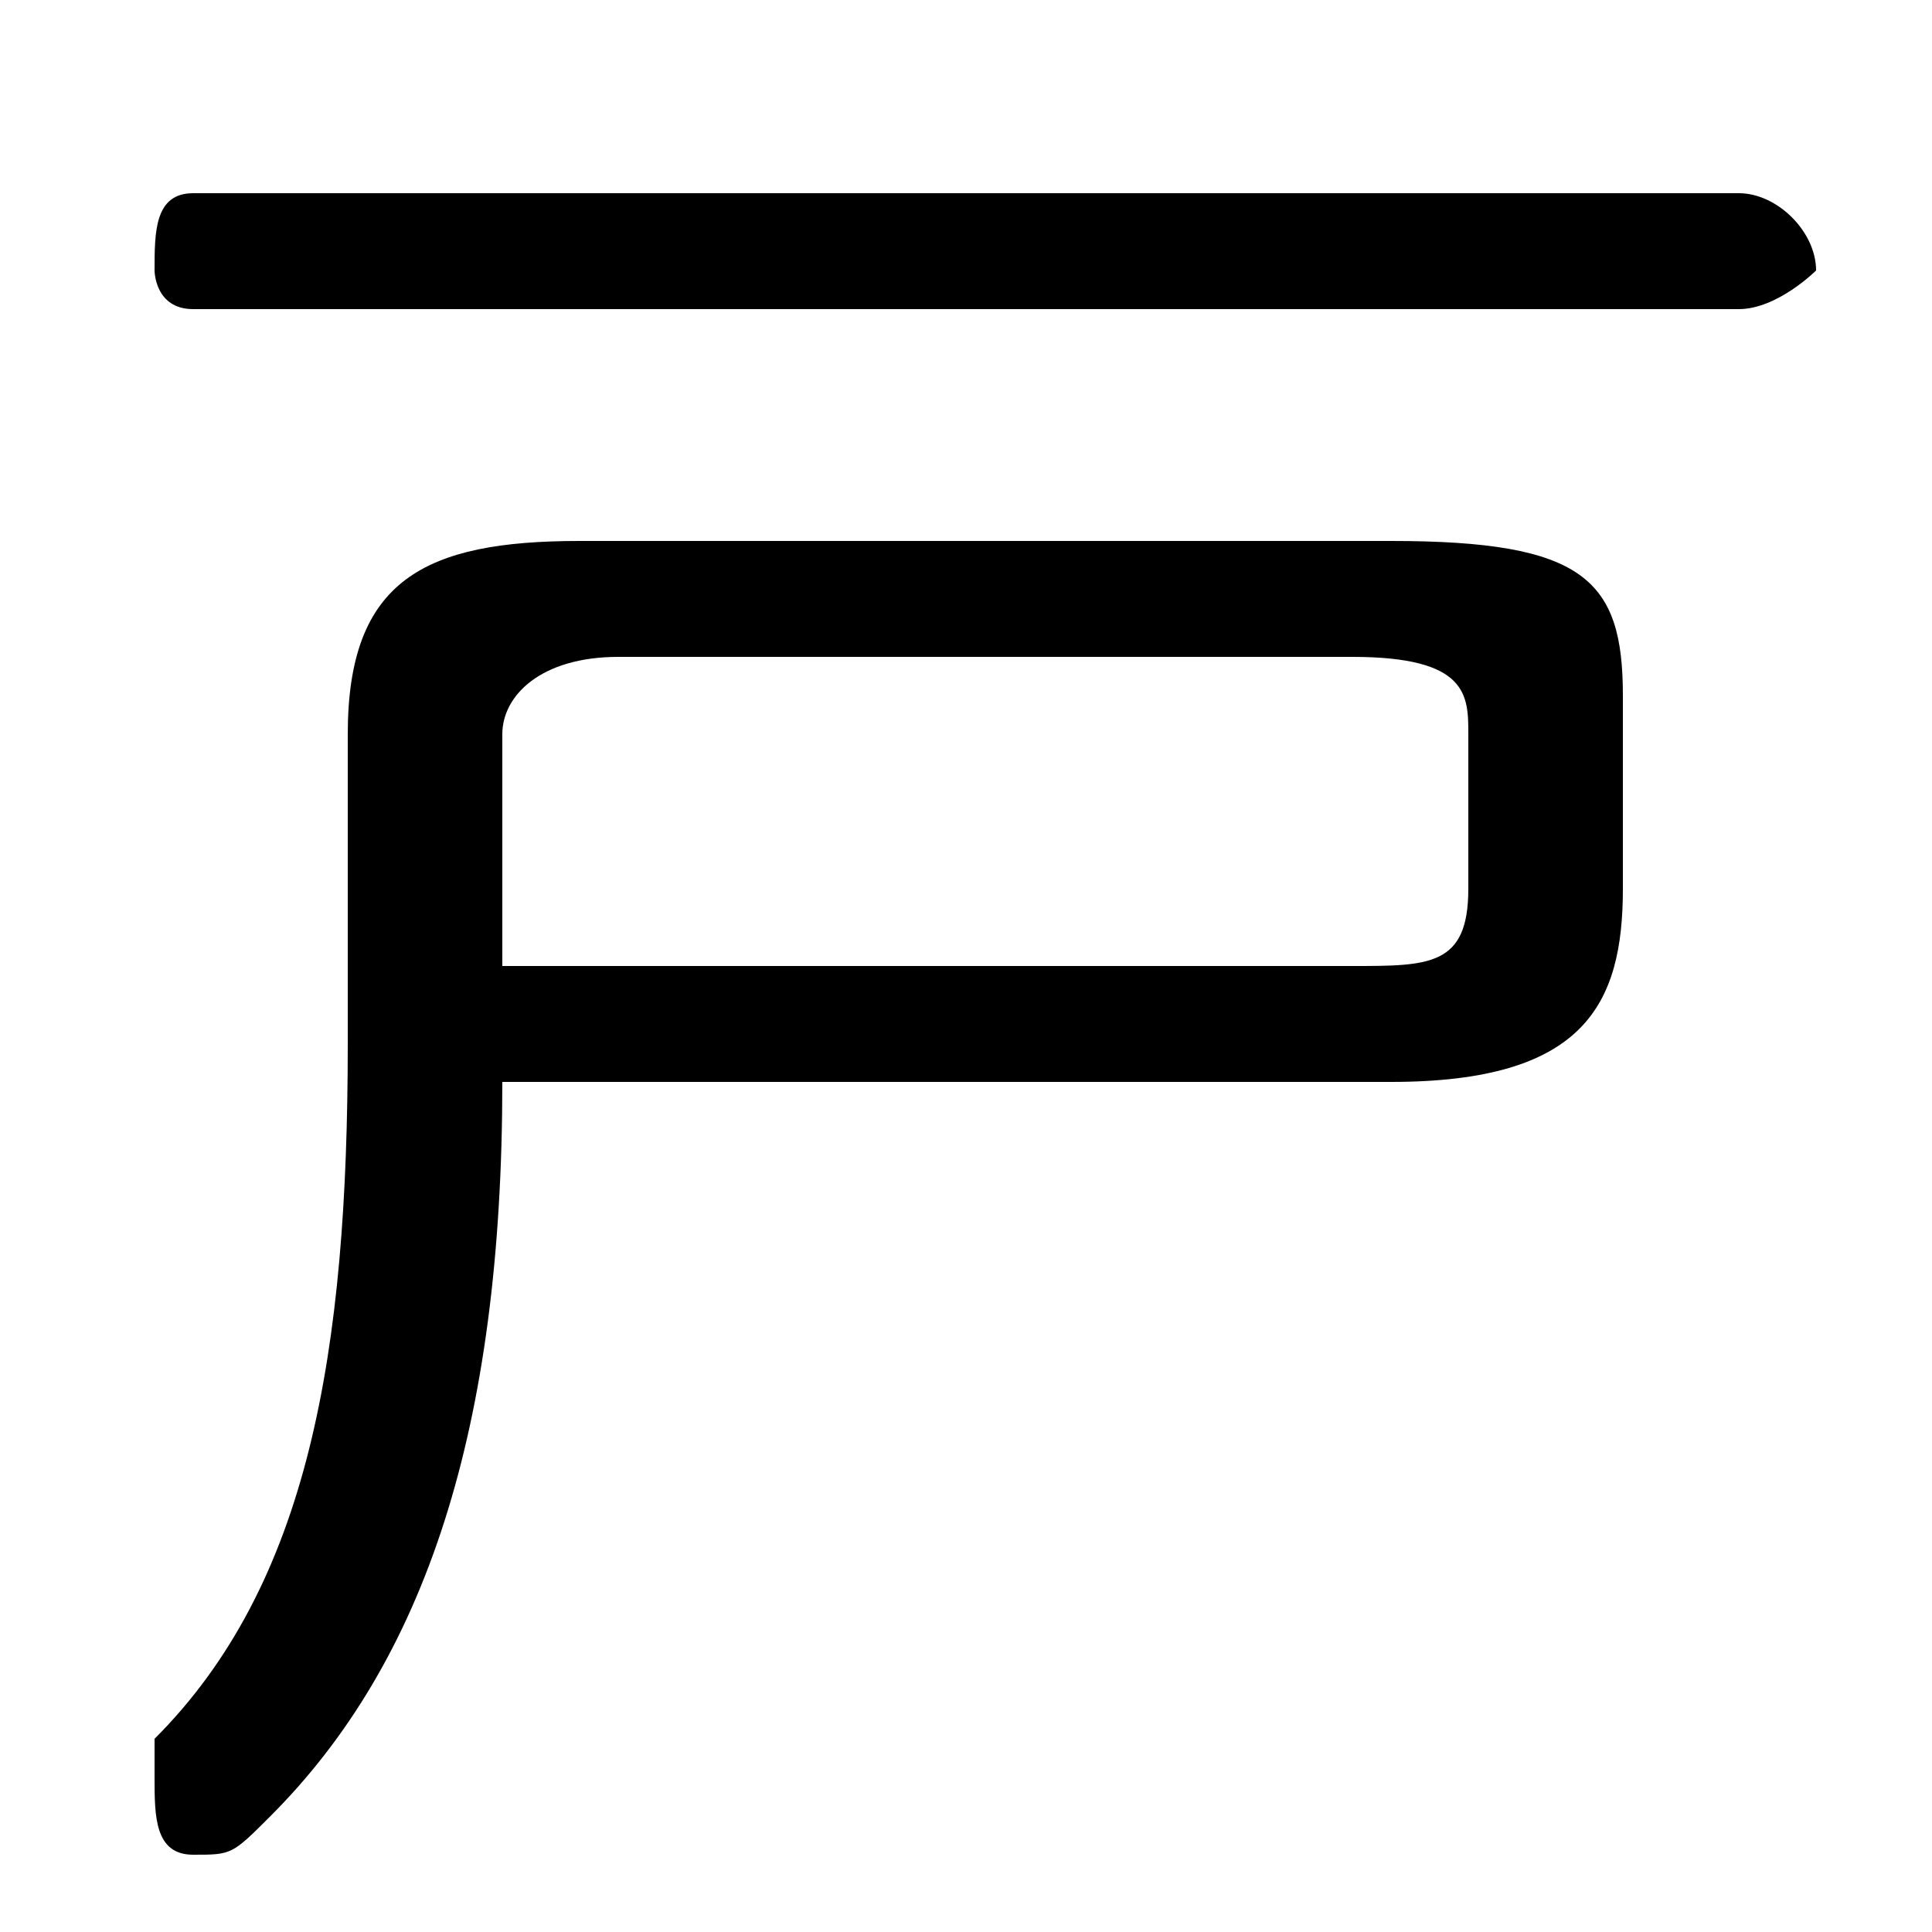 <svg xmlns="http://www.w3.org/2000/svg" viewBox="0 -44.0 50.0 50.0">
    <rect x="0" y="-44.0" width="50.0" height="50.0" fill="#808080" stroke="none"/>
    <g transform="scale(1, -1)">
        <!-- ボディの枠 -->
        <rect x="0" y="-6.0" width="50.0" height="50.0"
            stroke="white" fill="white"/>
        <!-- グリフ座標系の原点 -->
        <circle cx="0" cy="0" r="5" fill="white"/>
        <!-- グリフのアウトライン -->
        <g style="fill:black;stroke:#000000;stroke-width:0;stroke-linecap:round;stroke-linejoin:round;">
        <path d="M 36.0 16.0 C 41.0 16.0 42.0 18.0 42.0 21.0 L 42.0 26.0 C 42.0 29.0 41.0 30.0 36.0 30.0 L 15.0 30.0 C 11.0 30.0 9.0 29.0 9.0 25.0 L 9.0 17.0 C 9.0 9.0 8.0 3.0 4.0 -1.0 C 4.0 -2.0 4.0 -2.0 4.0 -2.0 C 4.0 -3.0 4.0 -4.0 5.0 -4.0 C 6.0 -4.0 6.0 -4.0 7.0 -3.0 C 11.0 1.0 13.0 7.0 13.0 16.0 Z M 13.0 19.0 L 13.0 25.0 C 13.0 26.0 14.0 27.0 16.0 27.0 L 35.0 27.0 C 38.0 27.0 38.0 26.0 38.0 25.0 L 38.0 21.0 C 38.0 19.0 37.0 19.0 35.0 19.0 Z M 5.0 39.0 C 4.0 39.0 4.0 38.0 4.0 37.0 C 4.0 37.0 4.0 36.0 5.0 36.0 L 45.0 36.0 C 46.0 36.0 47.0 37.0 47.0 37.0 C 47.0 38.0 46.0 39.0 45.0 39.0 Z"/>
    </g>
    </g>
</svg>
